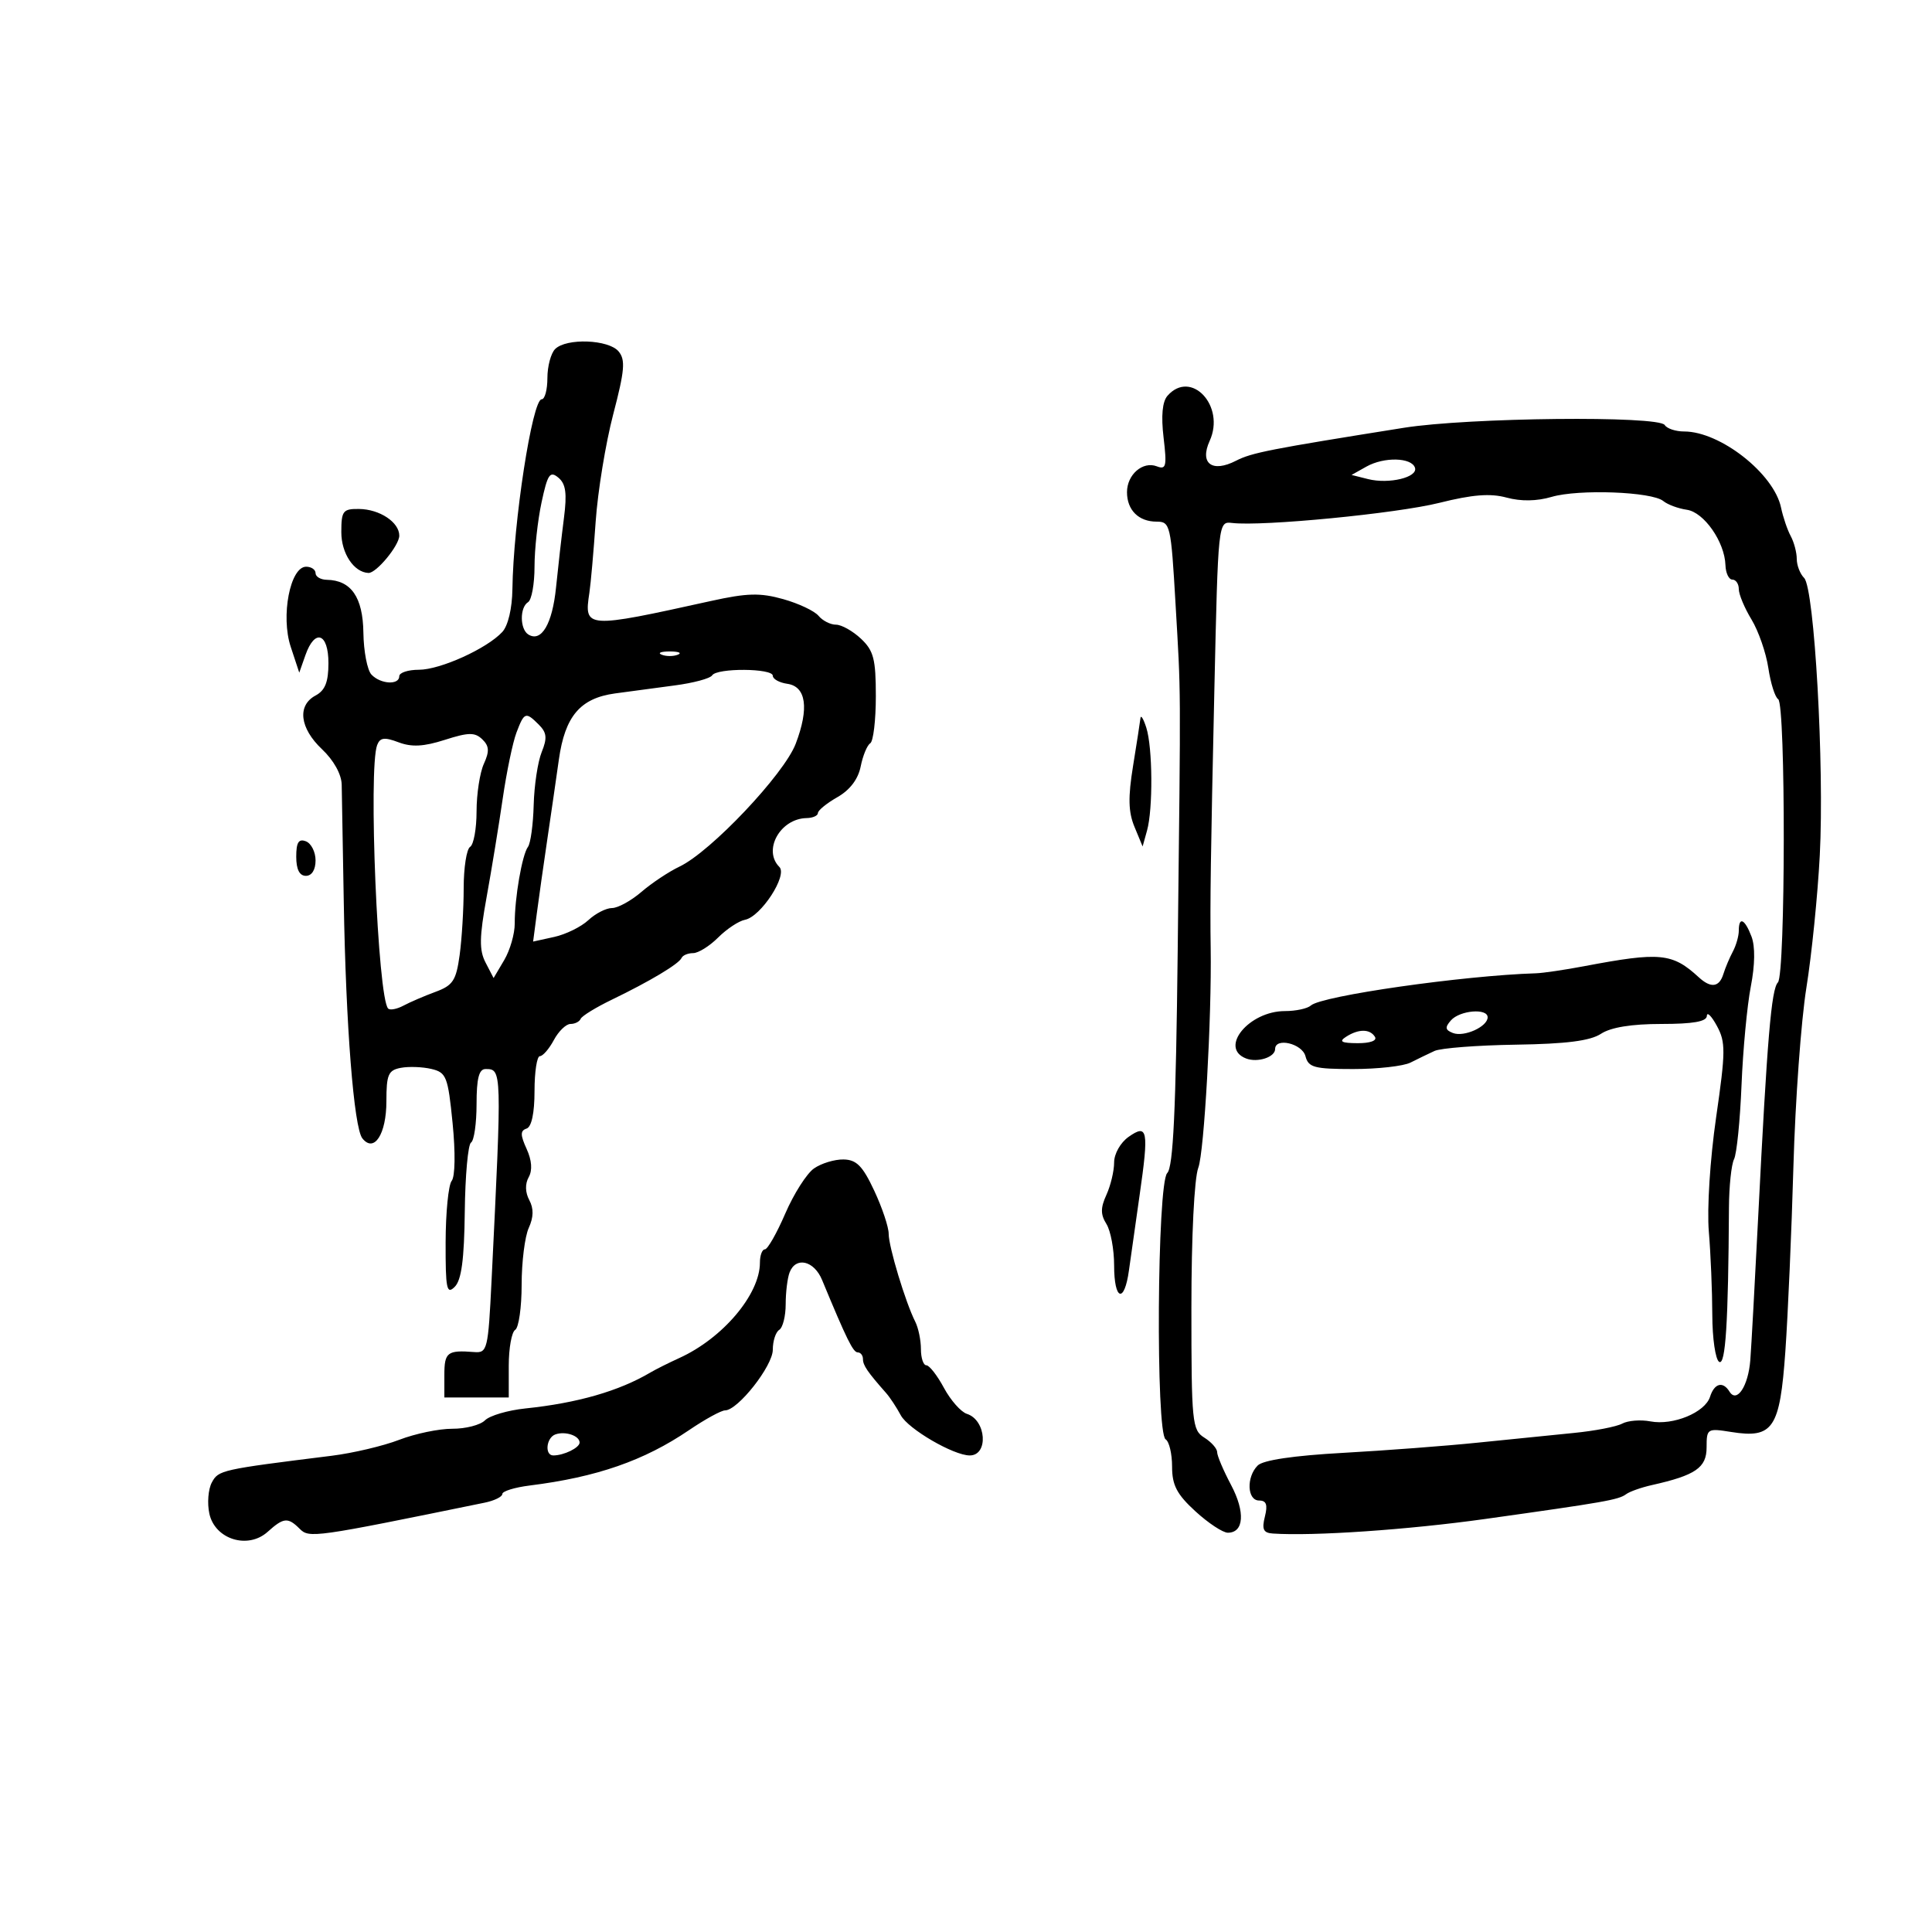 <svg xmlns="http://www.w3.org/2000/svg" width="300" height="300" viewBox="0 0 300 300" version="1.1">
	<path d="M 86.200 54.200 C 85.540 54.860, 85 56.885, 85 58.700 C 85 60.515, 84.601 62, 84.113 62 C 82.653 62, 79.703 81.135, 79.566 91.500 C 79.527 94.472, 78.892 97.160, 78 98.127 C 75.618 100.711, 68.360 104, 65.040 104 C 63.368 104, 62 104.450, 62 105 C 62 106.412, 59.087 106.244, 57.679 104.750 C 57.030 104.063, 56.467 101.133, 56.427 98.239 C 56.350 92.736, 54.527 90.100, 50.750 90.032 C 49.788 90.014, 49 89.550, 49 89 C 49 88.450, 48.342 88, 47.539 88 C 45.053 88, 43.573 95.676, 45.141 100.428 L 46.469 104.451 47.428 101.726 C 48.892 97.561, 51 98.292, 51 102.965 C 51 105.906, 50.484 107.206, 49 108 C 46.116 109.543, 46.539 113.072, 50 116.338 C 51.814 118.050, 53.023 120.223, 53.059 121.835 C 53.092 123.301, 53.236 131.475, 53.379 140 C 53.702 159.236, 54.948 175.098, 56.266 176.762 C 58.090 179.067, 60 176.117, 60 170.994 C 60 166.848, 60.291 166.179, 62.250 165.812 C 63.487 165.581, 65.625 165.660, 67 165.989 C 69.312 166.542, 69.559 167.175, 70.279 174.406 C 70.732 178.959, 70.673 182.701, 70.138 183.363 C 69.632 183.988, 69.209 188.270, 69.196 192.877 C 69.177 200.163, 69.362 201.067, 70.612 199.816 C 71.657 198.771, 72.083 195.586, 72.170 188.159 C 72.235 182.538, 72.674 177.702, 73.144 177.411 C 73.615 177.120, 74 174.434, 74 171.441 C 74 167.457, 74.373 166, 75.393 166 C 77.943 166, 77.943 166.015, 76.331 198.807 C 75.801 209.585, 75.675 210.106, 73.637 209.946 C 69.463 209.619, 69 209.974, 69 213.500 L 69 217 74 217 L 79 217 79 212.059 C 79 209.341, 79.450 206.840, 80 206.500 C 80.550 206.160, 81 203.005, 81 199.488 C 81 195.971, 81.496 192.005, 82.103 190.674 C 82.863 189.005, 82.889 187.662, 82.188 186.351 C 81.549 185.157, 81.515 183.832, 82.095 182.794 C 82.697 181.719, 82.584 180.181, 81.772 178.399 C 80.781 176.224, 80.779 175.574, 81.762 175.246 C 82.543 174.986, 83 172.834, 83 169.417 C 83 166.438, 83.374 164, 83.831 164 C 84.288 164, 85.264 162.875, 86 161.500 C 86.736 160.125, 87.899 159, 88.586 159 C 89.272 159, 89.983 158.641, 90.167 158.203 C 90.350 157.764, 92.525 156.428, 95 155.233 C 100.920 152.373, 105.419 149.681, 105.833 148.750 C 106.017 148.338, 106.825 148, 107.629 148 C 108.433 148, 110.180 146.911, 111.511 145.580 C 112.842 144.249, 114.718 143.008, 115.680 142.823 C 118.152 142.347, 122.330 135.930, 121.021 134.621 C 118.416 132.016, 121.152 127.106, 125.250 127.032 C 126.213 127.014, 127.003 126.662, 127.006 126.250 C 127.010 125.838, 128.368 124.729, 130.024 123.786 C 131.974 122.677, 133.251 120.995, 133.647 119.016 C 133.983 117.334, 134.650 115.716, 135.129 115.420 C 135.608 115.124, 136 111.837, 136 108.115 C 136 102.335, 135.663 101.032, 133.686 99.174 C 132.413 97.978, 130.668 97, 129.808 97 C 128.948 97, 127.731 96.381, 127.103 95.625 C 126.476 94.868, 124 93.700, 121.603 93.029 C 118.024 92.027, 116.014 92.080, 110.372 93.326 C 90.911 97.625, 90.672 97.609, 91.519 92.047 C 91.732 90.646, 92.171 85.675, 92.494 81 C 92.817 76.325, 94.045 68.820, 95.223 64.322 C 97.001 57.531, 97.143 55.877, 96.059 54.572 C 94.512 52.708, 87.940 52.460, 86.200 54.200 M 181.287 61.456 C 180.487 62.367, 180.280 64.570, 180.679 67.941 C 181.210 72.418, 181.080 72.968, 179.629 72.411 C 177.447 71.574, 175 73.693, 175 76.422 C 175 79.207, 176.802 81, 179.599 81 C 181.711 81, 181.828 81.505, 182.536 93.750 C 183.385 108.416, 183.361 104.672, 182.872 147.703 C 182.591 172.471, 182.178 181.222, 181.247 182.153 C 179.676 183.724, 179.444 222.538, 181 223.500 C 181.550 223.840, 182 225.747, 182 227.738 C 182 230.622, 182.737 232.033, 185.626 234.679 C 187.620 236.506, 189.884 238, 190.657 238 C 193.163 238, 193.383 234.787, 191.164 230.595 C 189.971 228.343, 188.996 226.046, 188.997 225.491 C 188.999 224.935, 188.100 223.919, 187 223.232 C 185.114 222.055, 185 220.900, 185 203.057 C 185 191.983, 185.446 182.962, 186.074 181.315 C 186.984 178.929, 188.162 158.027, 187.994 147.250 C 187.886 140.376, 187.996 132.626, 188.563 107.224 C 189.149 80.987, 189.153 80.948, 191.325 81.206 C 196.020 81.764, 216.875 79.739, 223.500 78.082 C 228.654 76.793, 231.408 76.578, 233.943 77.266 C 236.177 77.872, 238.636 77.834, 240.943 77.155 C 245.127 75.926, 256.505 76.349, 258.272 77.800 C 258.947 78.354, 260.591 78.964, 261.924 79.154 C 264.594 79.535, 267.810 84.140, 267.927 87.750 C 267.967 88.987, 268.450 90, 269 90 C 269.550 90, 270 90.664, 270 91.476 C 270 92.288, 270.887 94.410, 271.971 96.193 C 273.056 97.976, 274.232 101.368, 274.587 103.730 C 274.941 106.092, 275.629 108.271, 276.115 108.571 C 277.298 109.302, 277.257 151.337, 276.073 152.550 C 275.051 153.596, 274.411 161.217, 273.008 189 C 272.494 199.175, 271.945 209.164, 271.787 211.198 C 271.473 215.242, 269.694 217.932, 268.554 216.087 C 267.531 214.432, 266.203 214.786, 265.534 216.892 C 264.759 219.335, 259.787 221.384, 256.268 220.711 C 254.758 220.422, 252.787 220.579, 251.889 221.060 C 250.990 221.540, 247.611 222.192, 244.378 222.508 C 241.145 222.824, 234.450 223.500, 229.500 224.010 C 224.550 224.520, 215.122 225.235, 208.548 225.599 C 200.882 226.024, 196.131 226.726, 195.298 227.559 C 193.503 229.354, 193.651 233, 195.519 233 C 196.640 233, 196.874 233.655, 196.411 235.500 C 195.915 237.473, 196.175 238.027, 197.642 238.126 C 203.926 238.552, 218.657 237.542, 230.622 235.865 C 249.226 233.257, 251.333 232.887, 252.500 232.019 C 253.050 231.610, 254.850 230.973, 256.500 230.603 C 263.290 229.082, 265 227.904, 265 224.751 C 265 221.826, 265.103 221.761, 268.830 222.357 C 275.331 223.396, 276.383 221.828, 277.229 209.833 C 277.630 204.150, 278.194 191.203, 278.483 181.061 C 278.771 170.920, 279.677 158.459, 280.496 153.370 C 281.314 148.282, 282.250 139.029, 282.575 132.809 C 283.297 118.972, 281.738 91.338, 280.145 89.745 C 279.515 89.115, 279 87.784, 279 86.786 C 279 85.789, 278.577 84.191, 278.060 83.236 C 277.544 82.281, 276.868 80.294, 276.559 78.819 C 275.453 73.547, 267.119 67, 261.512 67 C 260.195 67, 258.840 66.550, 258.500 66 C 257.585 64.519, 228.015 64.830, 218 66.425 C 197.166 69.744, 194.354 70.296, 191.941 71.537 C 188.213 73.455, 186.237 71.971, 187.839 68.454 C 190.311 63.028, 184.944 57.295, 181.287 61.456 M 212.184 72.450 L 209.868 73.750 212.434 74.394 C 215.687 75.211, 220.204 74.117, 219.716 72.631 C 219.189 71.021, 214.913 70.919, 212.184 72.450 M 84.093 78.004 C 83.492 80.806, 83 85.300, 83 87.990 C 83 90.681, 82.550 93.160, 82 93.500 C 80.685 94.313, 80.715 97.706, 82.044 98.527 C 84.068 99.778, 85.770 96.887, 86.340 91.226 C 86.658 88.077, 87.209 83.233, 87.566 80.461 C 88.063 76.592, 87.862 75.131, 86.700 74.166 C 85.396 73.084, 85.033 73.619, 84.093 78.004 M 53 82.640 C 53 85.933, 54.952 88.867, 57.211 88.968 C 58.428 89.023, 62 84.699, 62 83.172 C 62 81.089, 58.950 79.069, 55.750 79.032 C 53.248 79.003, 53 79.328, 53 82.640 M 102.750 101.662 C 103.438 101.940, 104.563 101.940, 105.250 101.662 C 105.938 101.385, 105.375 101.158, 104 101.158 C 102.625 101.158, 102.063 101.385, 102.750 101.662 M 110.580 104.871 C 110.284 105.350, 107.670 106.053, 104.771 106.433 C 101.872 106.813, 97.700 107.373, 95.500 107.676 C 90.096 108.420, 87.729 111.208, 86.781 117.943 C 86.351 120.999, 85.533 126.650, 84.962 130.500 C 84.392 134.350, 83.668 139.459, 83.354 141.853 L 82.782 146.207 86.057 145.487 C 87.859 145.092, 90.243 143.920, 91.355 142.884 C 92.467 141.848, 94.122 141, 95.033 141 C 95.944 141, 97.996 139.874, 99.594 138.499 C 101.193 137.123, 103.860 135.350, 105.522 134.560 C 110.372 132.253, 121.749 120.224, 123.556 115.493 C 125.661 109.982, 125.186 106.597, 122.250 106.180 C 121.013 106.005, 120 105.442, 120 104.930 C 120 103.753, 111.305 103.698, 110.580 104.871 M 80.198 113.750 C 79.623 115.263, 78.662 119.875, 78.063 124 C 77.463 128.125, 76.339 135.003, 75.564 139.285 C 74.428 145.557, 74.397 147.536, 75.400 149.470 L 76.645 151.870 78.294 149.080 C 79.200 147.545, 79.936 144.987, 79.928 143.395 C 79.909 139.455, 81.071 132.723, 81.982 131.500 C 82.391 130.950, 82.791 128.025, 82.870 125 C 82.949 121.975, 83.508 118.278, 84.113 116.785 C 84.993 114.613, 84.906 113.764, 83.678 112.535 C 81.625 110.482, 81.411 110.557, 80.198 113.750 M 177.092 111.500 C 177.033 112.050, 176.516 115.390, 175.943 118.923 C 175.150 123.809, 175.203 126.075, 176.162 128.392 L 177.424 131.439 178.112 128.969 C 179.049 125.609, 178.982 116.065, 178 113 C 177.560 111.625, 177.151 110.950, 177.092 111.500 M 69.070 114.885 C 65.787 115.936, 63.926 116.033, 61.884 115.262 C 59.695 114.436, 59.013 114.525, 58.564 115.693 C 57.171 119.324, 58.661 154.994, 60.273 156.607 C 60.566 156.899, 61.637 156.695, 62.653 156.153 C 63.669 155.610, 65.906 154.648, 67.624 154.014 C 70.333 153.015, 70.830 152.256, 71.374 148.291 C 71.718 145.778, 72 141.110, 72 137.919 C 72 134.729, 72.450 131.840, 73 131.500 C 73.550 131.160, 74 128.680, 74 125.988 C 74 123.296, 74.510 119.975, 75.133 118.608 C 76.022 116.657, 75.968 115.837, 74.883 114.795 C 73.733 113.692, 72.753 113.707, 69.070 114.885 M 46 133.031 C 46 135.003, 46.504 136, 47.500 136 C 48.415 136, 49 135.067, 49 133.607 C 49 132.291, 48.325 130.955, 47.500 130.638 C 46.374 130.206, 46 130.803, 46 133.031 M 270 144.514 C 270 145.346, 269.583 146.809, 269.073 147.764 C 268.563 148.719, 267.902 150.287, 267.604 151.250 C 266.966 153.312, 265.667 153.482, 263.783 151.750 C 259.674 147.974, 257.803 147.793, 246 150.028 C 242.975 150.601, 239.600 151.098, 238.500 151.132 C 227.215 151.479, 205.203 154.630, 203.550 156.135 C 203.028 156.611, 201.215 157, 199.523 157 C 193.924 157, 189.239 162.727, 193.500 164.362 C 195.280 165.045, 198 164.157, 198 162.893 C 198 161.048, 202.196 162.034, 202.710 164 C 203.169 165.756, 204.074 166, 210.130 166 C 213.924 166, 217.921 165.550, 219.014 165 C 220.106 164.450, 221.787 163.636, 222.750 163.191 C 223.712 162.746, 229.399 162.308, 235.387 162.216 C 243.232 162.097, 246.925 161.624, 248.602 160.525 C 250.131 159.523, 253.344 159, 257.965 159 C 262.905 159, 265.012 158.628, 265.040 157.750 C 265.062 157.063, 265.765 157.764, 266.603 159.309 C 267.971 161.833, 267.958 163.273, 266.473 173.540 C 265.537 180.010, 265.048 187.681, 265.346 191.232 C 265.635 194.679, 265.877 200.497, 265.885 204.160 C 265.893 207.823, 266.372 211.112, 266.950 211.469 C 267.946 212.085, 268.369 205.417, 268.471 187.500 C 268.490 184.200, 268.846 180.825, 269.261 180 C 269.677 179.175, 270.199 174, 270.423 168.500 C 270.646 163, 271.295 156.108, 271.865 153.184 C 272.516 149.840, 272.557 146.965, 271.975 145.434 C 270.930 142.685, 270 142.252, 270 144.514 M 225.295 158.448 C 224.341 159.533, 224.409 159.943, 225.617 160.407 C 227.354 161.073, 231 159.420, 231 157.965 C 231 156.513, 226.673 156.879, 225.295 158.448 M 209 161 C 207.865 161.734, 208.305 161.973, 210.809 161.985 C 212.764 161.994, 213.865 161.591, 213.500 161 C 212.724 159.744, 210.944 159.744, 209 161 M 175.250 176.529 C 173.983 177.421, 173 179.161, 173 180.510 C 173 181.828, 172.463 184.085, 171.806 185.527 C 170.880 187.559, 170.880 188.578, 171.806 190.061 C 172.463 191.112, 173 194.004, 173 196.486 C 173 201.948, 174.588 202.474, 175.304 197.250 C 175.586 195.188, 176.329 189.948, 176.955 185.607 C 178.412 175.489, 178.215 174.442, 175.250 176.529 M 126.392 181.438 C 125.262 182.229, 123.258 185.379, 121.937 188.438 C 120.617 191.497, 119.191 194, 118.768 194 C 118.346 194, 118 194.930, 118 196.066 C 118 200.980, 112.244 207.795, 105.500 210.866 C 103.850 211.617, 101.825 212.631, 101 213.118 C 96.103 216.012, 89.663 217.864, 81.570 218.705 C 78.858 218.987, 76.042 219.815, 75.311 220.546 C 74.581 221.277, 72.299 221.866, 70.241 221.856 C 68.184 221.846, 64.475 222.617, 62 223.570 C 59.525 224.524, 54.800 225.640, 51.500 226.051 C 34.301 228.192, 33.922 228.277, 32.891 230.203 C 32.328 231.256, 32.157 233.437, 32.511 235.050 C 33.387 239.037, 38.496 240.622, 41.564 237.859 C 44.036 235.633, 44.712 235.569, 46.534 237.391 C 48.012 238.869, 48.720 238.769, 75.250 233.336 C 76.763 233.026, 78 232.419, 78 231.987 C 78 231.555, 79.912 230.962, 82.250 230.670 C 92.670 229.366, 100.013 226.814, 107 222.066 C 109.475 220.385, 111.990 219.007, 112.589 219.004 C 114.576 218.996, 120 212.102, 120 209.586 C 120 208.228, 120.450 206.840, 121 206.500 C 121.550 206.160, 122 204.370, 122 202.523 C 122 200.675, 122.273 198.452, 122.607 197.582 C 123.567 195.081, 126.403 195.738, 127.651 198.750 C 131.483 207.999, 132.469 210, 133.192 210 C 133.637 210, 134 210.469, 134 211.042 C 134 212.005, 134.705 213.038, 137.592 216.305 C 138.193 216.985, 139.219 218.541, 139.873 219.762 C 141.012 221.890, 148.066 226, 150.581 226 C 153.534 226, 153.157 220.502, 150.138 219.544 C 149.216 219.251, 147.611 217.434, 146.573 215.506 C 145.535 213.578, 144.306 212, 143.843 212 C 143.379 212, 143 210.869, 143 209.486 C 143 208.104, 142.604 206.191, 142.121 205.236 C 140.610 202.253, 137.990 193.590, 137.995 191.595 C 137.998 190.548, 136.988 187.529, 135.750 184.886 C 133.948 181.038, 132.997 180.074, 130.973 180.041 C 129.582 180.018, 127.521 180.647, 126.392 181.438 M 86.250 222.731 C 84.816 223.231, 84.535 226, 85.918 226 C 87.562 226, 90 224.805, 90 224 C 90 222.940, 87.793 222.192, 86.250 222.731" stroke="none" fill="black" fill-rule="evenodd"/>
</svg>